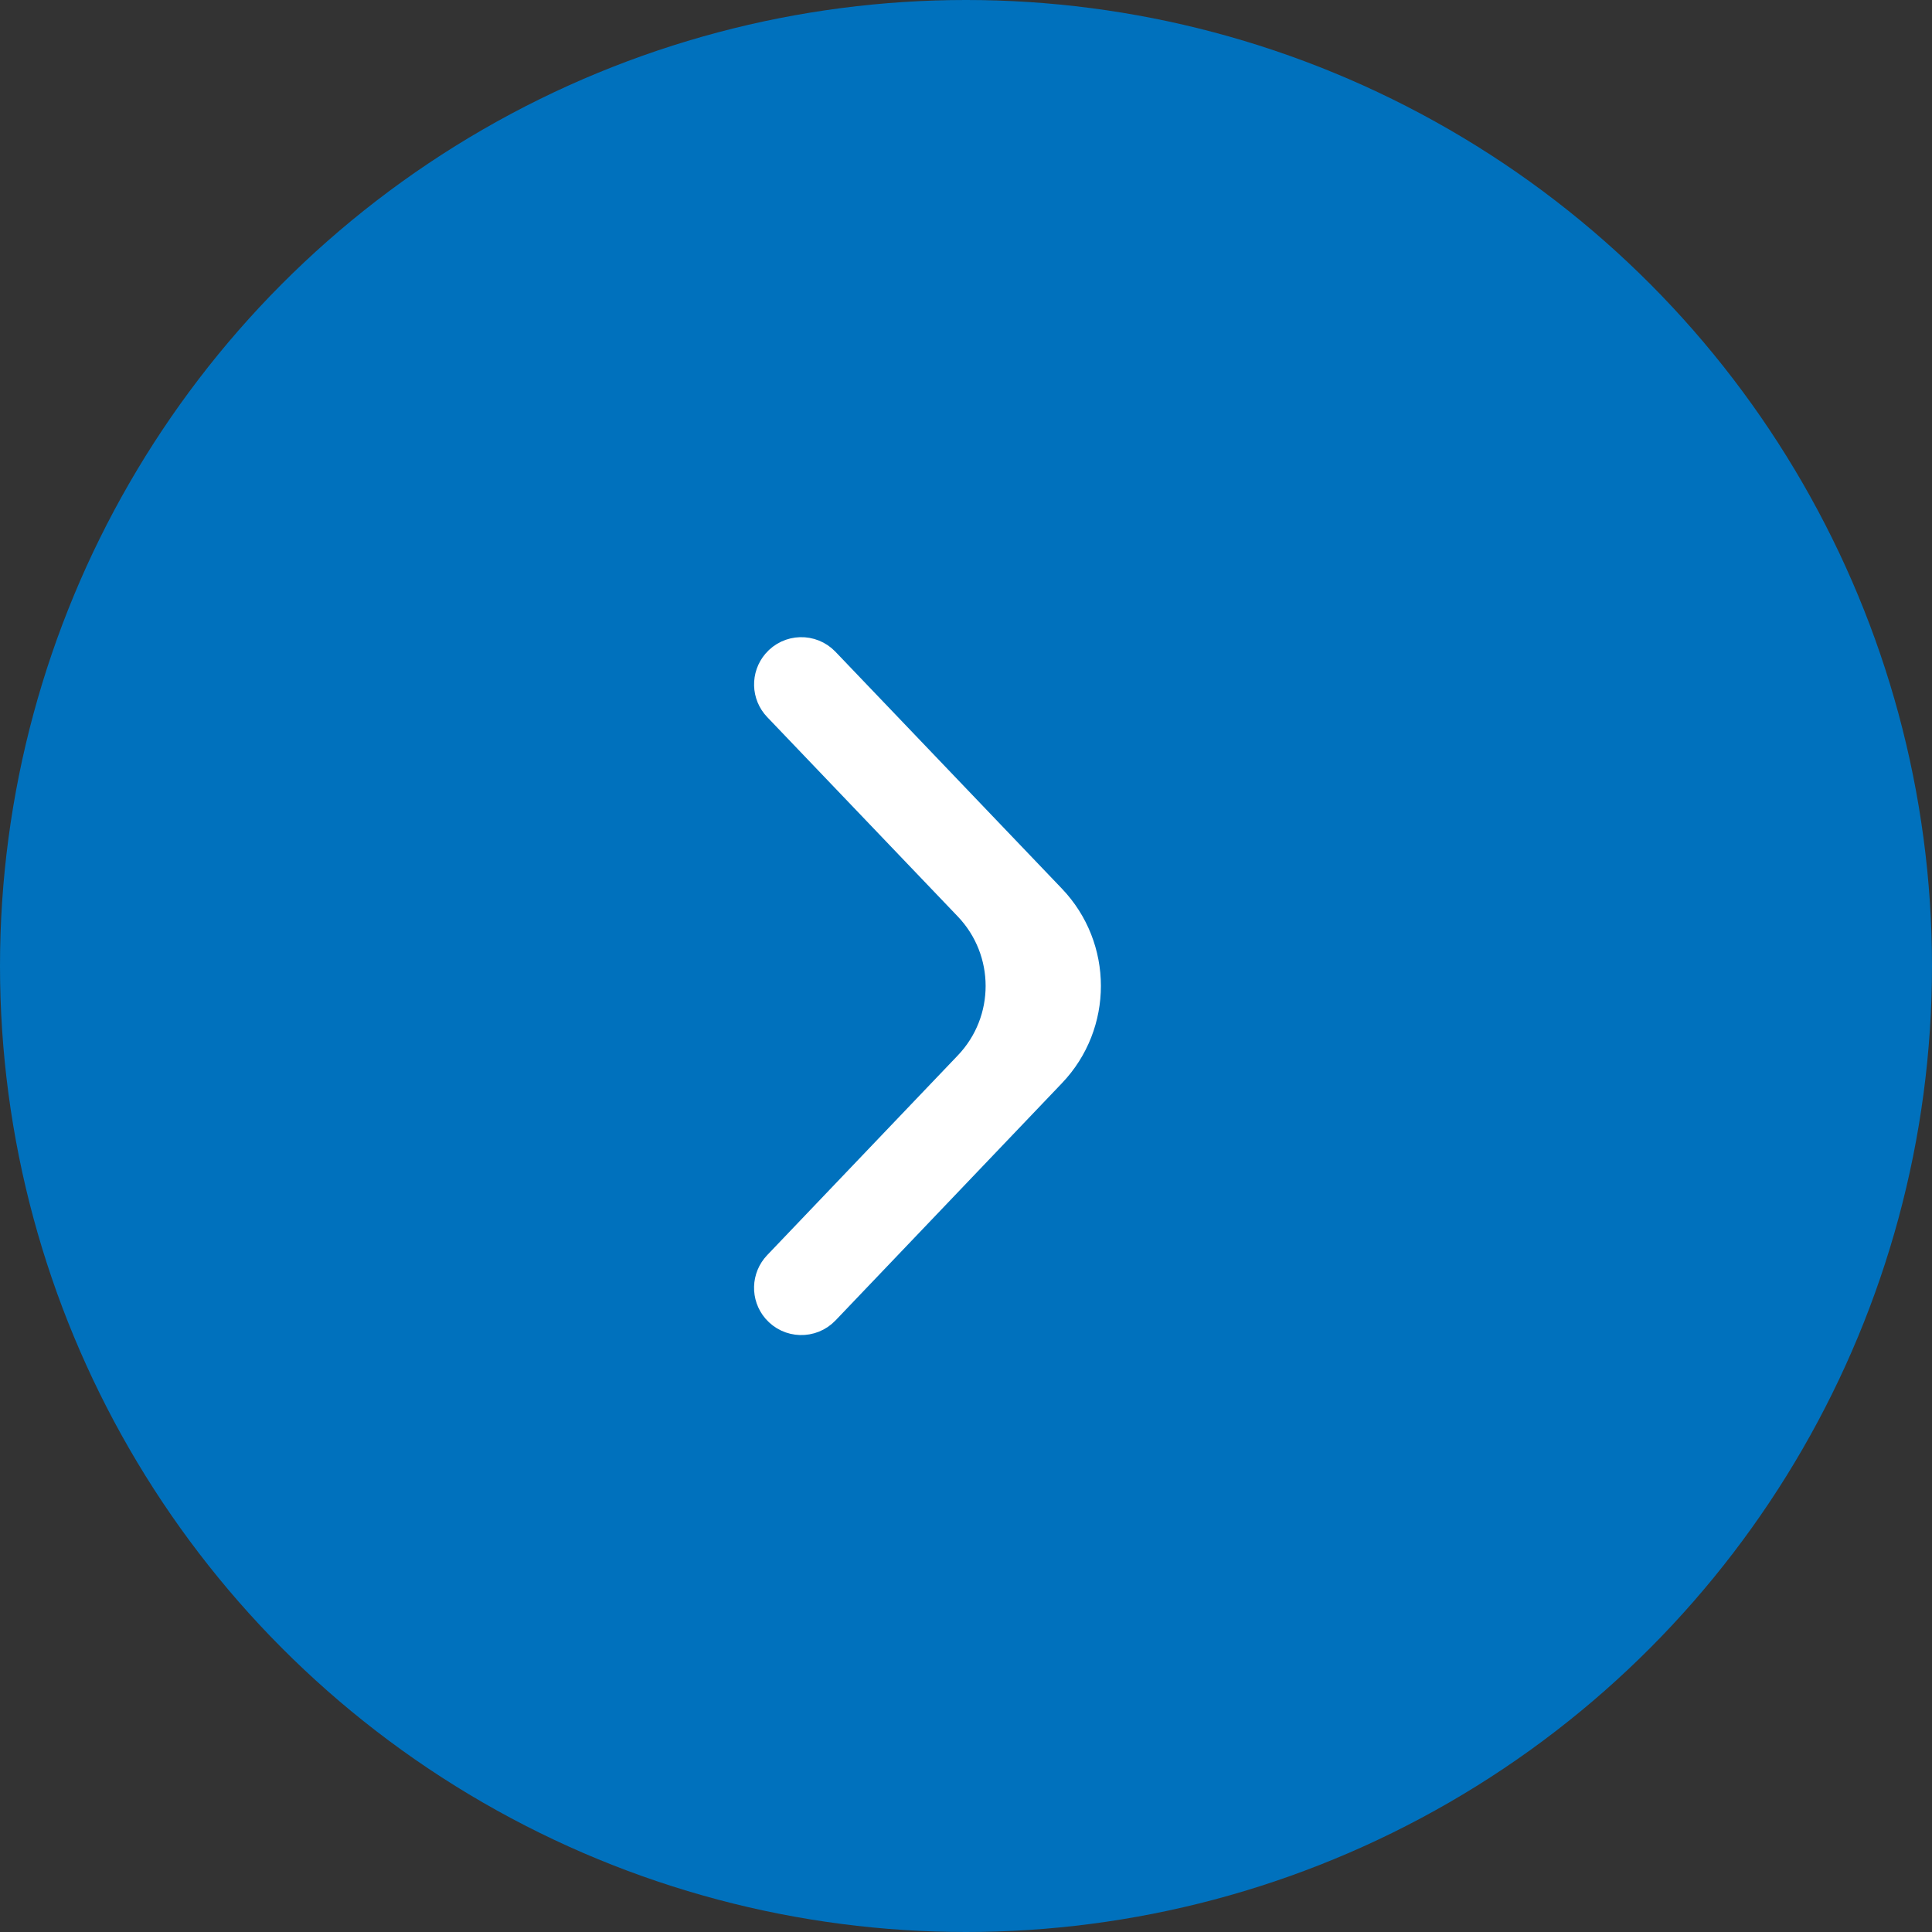 <svg width="48" height="48" viewBox="0 0 48 48" fill="none" xmlns="http://www.w3.org/2000/svg">
<rect x="0" y="0" width="48" height="48" fill="#333333" stroke="none"/>
<circle cx="24" cy="24" r="24" fill="#0071BD"/>
<path d="M24.158 26.567C25.265 25.407 25.264 23.582 24.156 22.423L19.422 17.47C19.182 17.22 19.172 16.829 19.397 16.566C19.656 16.263 20.12 16.25 20.396 16.539L26.02 22.422C27.128 23.581 27.129 25.407 26.022 26.566L20.396 32.461C20.12 32.749 19.656 32.737 19.396 32.434C19.171 32.171 19.182 31.781 19.421 31.53L24.158 26.567Z" fill="white" stroke="white" stroke-linecap="round" stroke-linejoin="round"/>
</svg>
